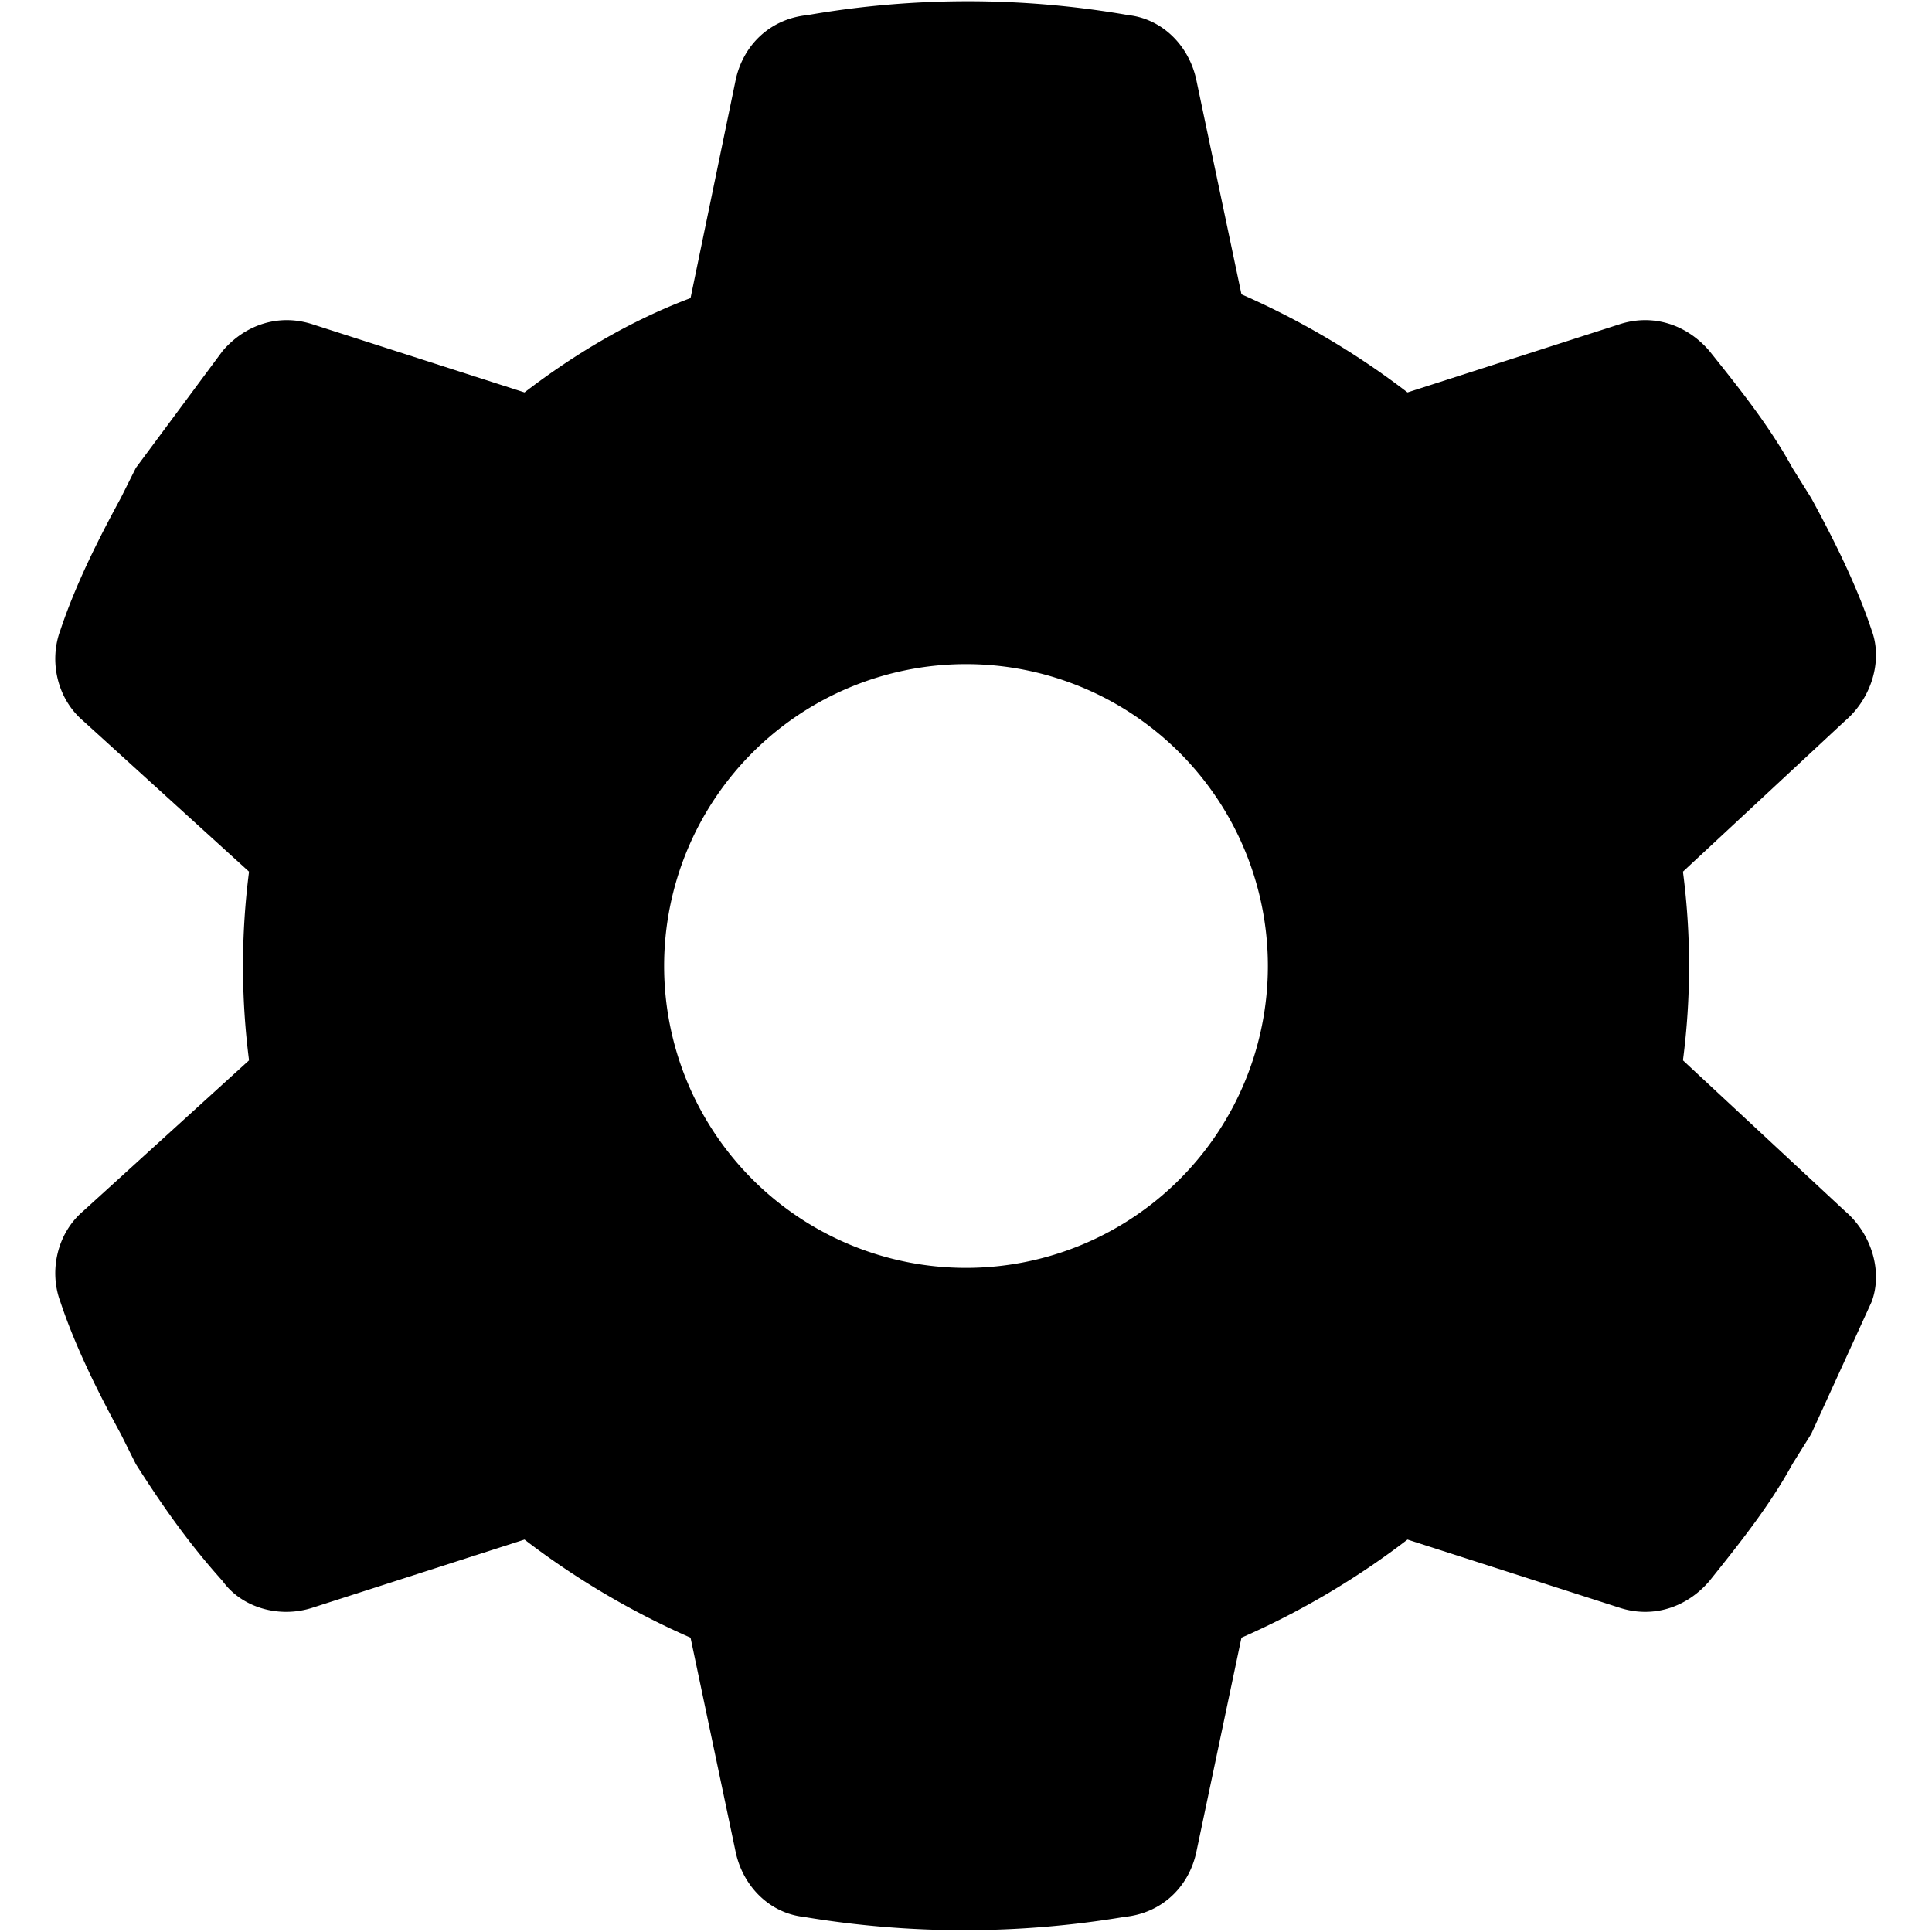 <svg xmlns="http://www.w3.org/2000/svg" viewBox="0 0 512 512"><!--!Font Awesome Free 6.5.1 by @fontawesome - https://fontawesome.com License - https://fontawesome.com/license/free Copyright 2024 Fonticons, Inc.--><path d="M496 167c3 8 0 18-7 24l-43 40a193 193 0 0 1 0 50l43 40c7 6 10 16 7 24l-16 35-5 8c-6 11-14 21-22 31-6 7-15 10-24 7l-56-18c-13 10-28 19-44 26l-12 57c-2 9-9 16-19 17a258 258 0 0 1-85 0c-9-1-16-8-18-17l-12-57c-16-7-31-16-44-26l-56 18c-9 3-19 0-24-7-9-10-16-20-23-31l-4-8c-6-11-12-23-16-35-3-8-1-18 6-24l44-40a196 196 0 0 1 0-50l-44-40c-7-6-9-16-6-24 4-12 10-24 16-35l4-8 23-31c6-7 15-10 24-7l56 18c13-10 28-19 44-25l12-58c2-9 9-16 19-17a248 248 0 0 1 85 0c9 1 16 8 18 17l12 57c16 7 31 16 44 26l56-18c9-3 18 0 24 7 8 10 16 20 22 31l5 8c6 11 12 23 16 35zM256 336a80 80 0 1 0 0-160 80 80 0 1 0 0 160z"/></svg>